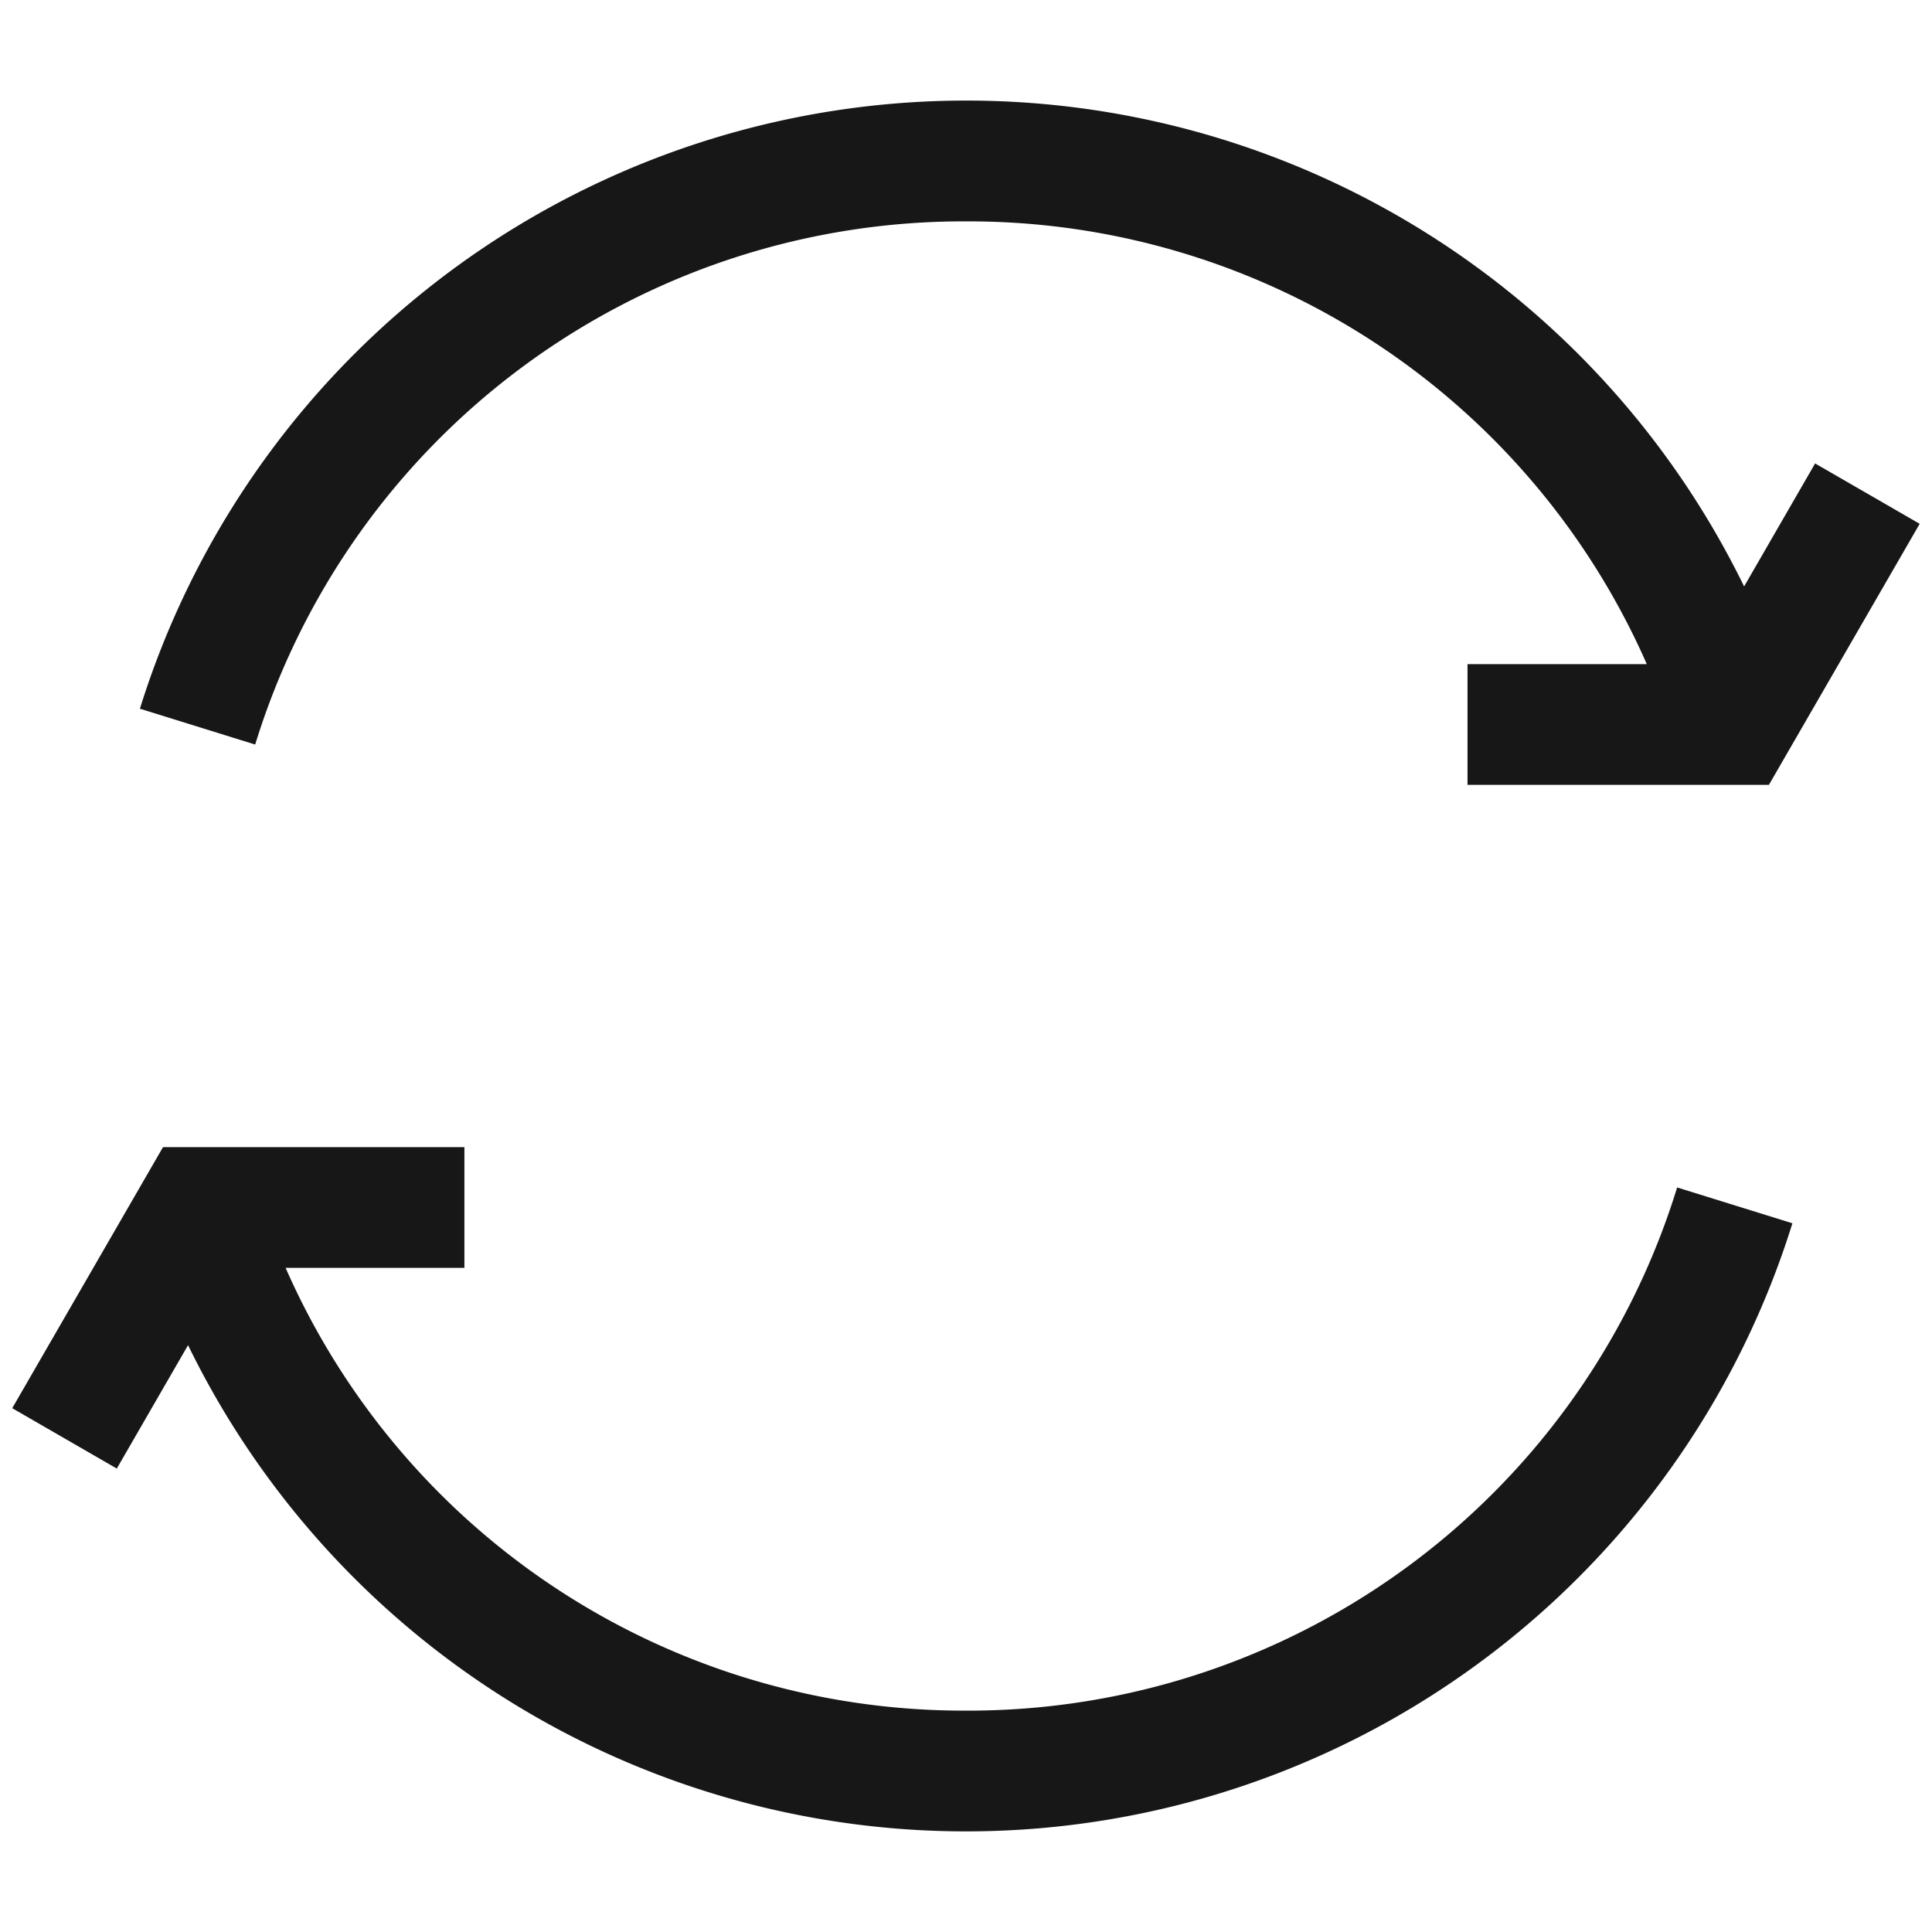 <svg xmlns="http://www.w3.org/2000/svg" viewBox="0 0 24 24"><title>Refresh</title><path d="M12.005,2.75a9.202,9.202,0,0,1,8.452,5.5H18.23v1.5h3.744l1.873-3.243-1.299-.75L21.666,7.285A10.752,10.752,0,0,0,1.738,8.804l1.432.445A9.207,9.207,0,0,1,12.005,2.75Z" fill="#171717"/><path d="M12,21.25a9.201,9.201,0,0,1-8.452-5.5H5.769v-1.5H2.025L.152,17.493l1.299.75.885-1.533a10.752,10.752,0,0,0,19.93-1.514l-1.432-.445A9.21,9.21,0,0,1,12,21.25Z" fill="#171717"/></svg>